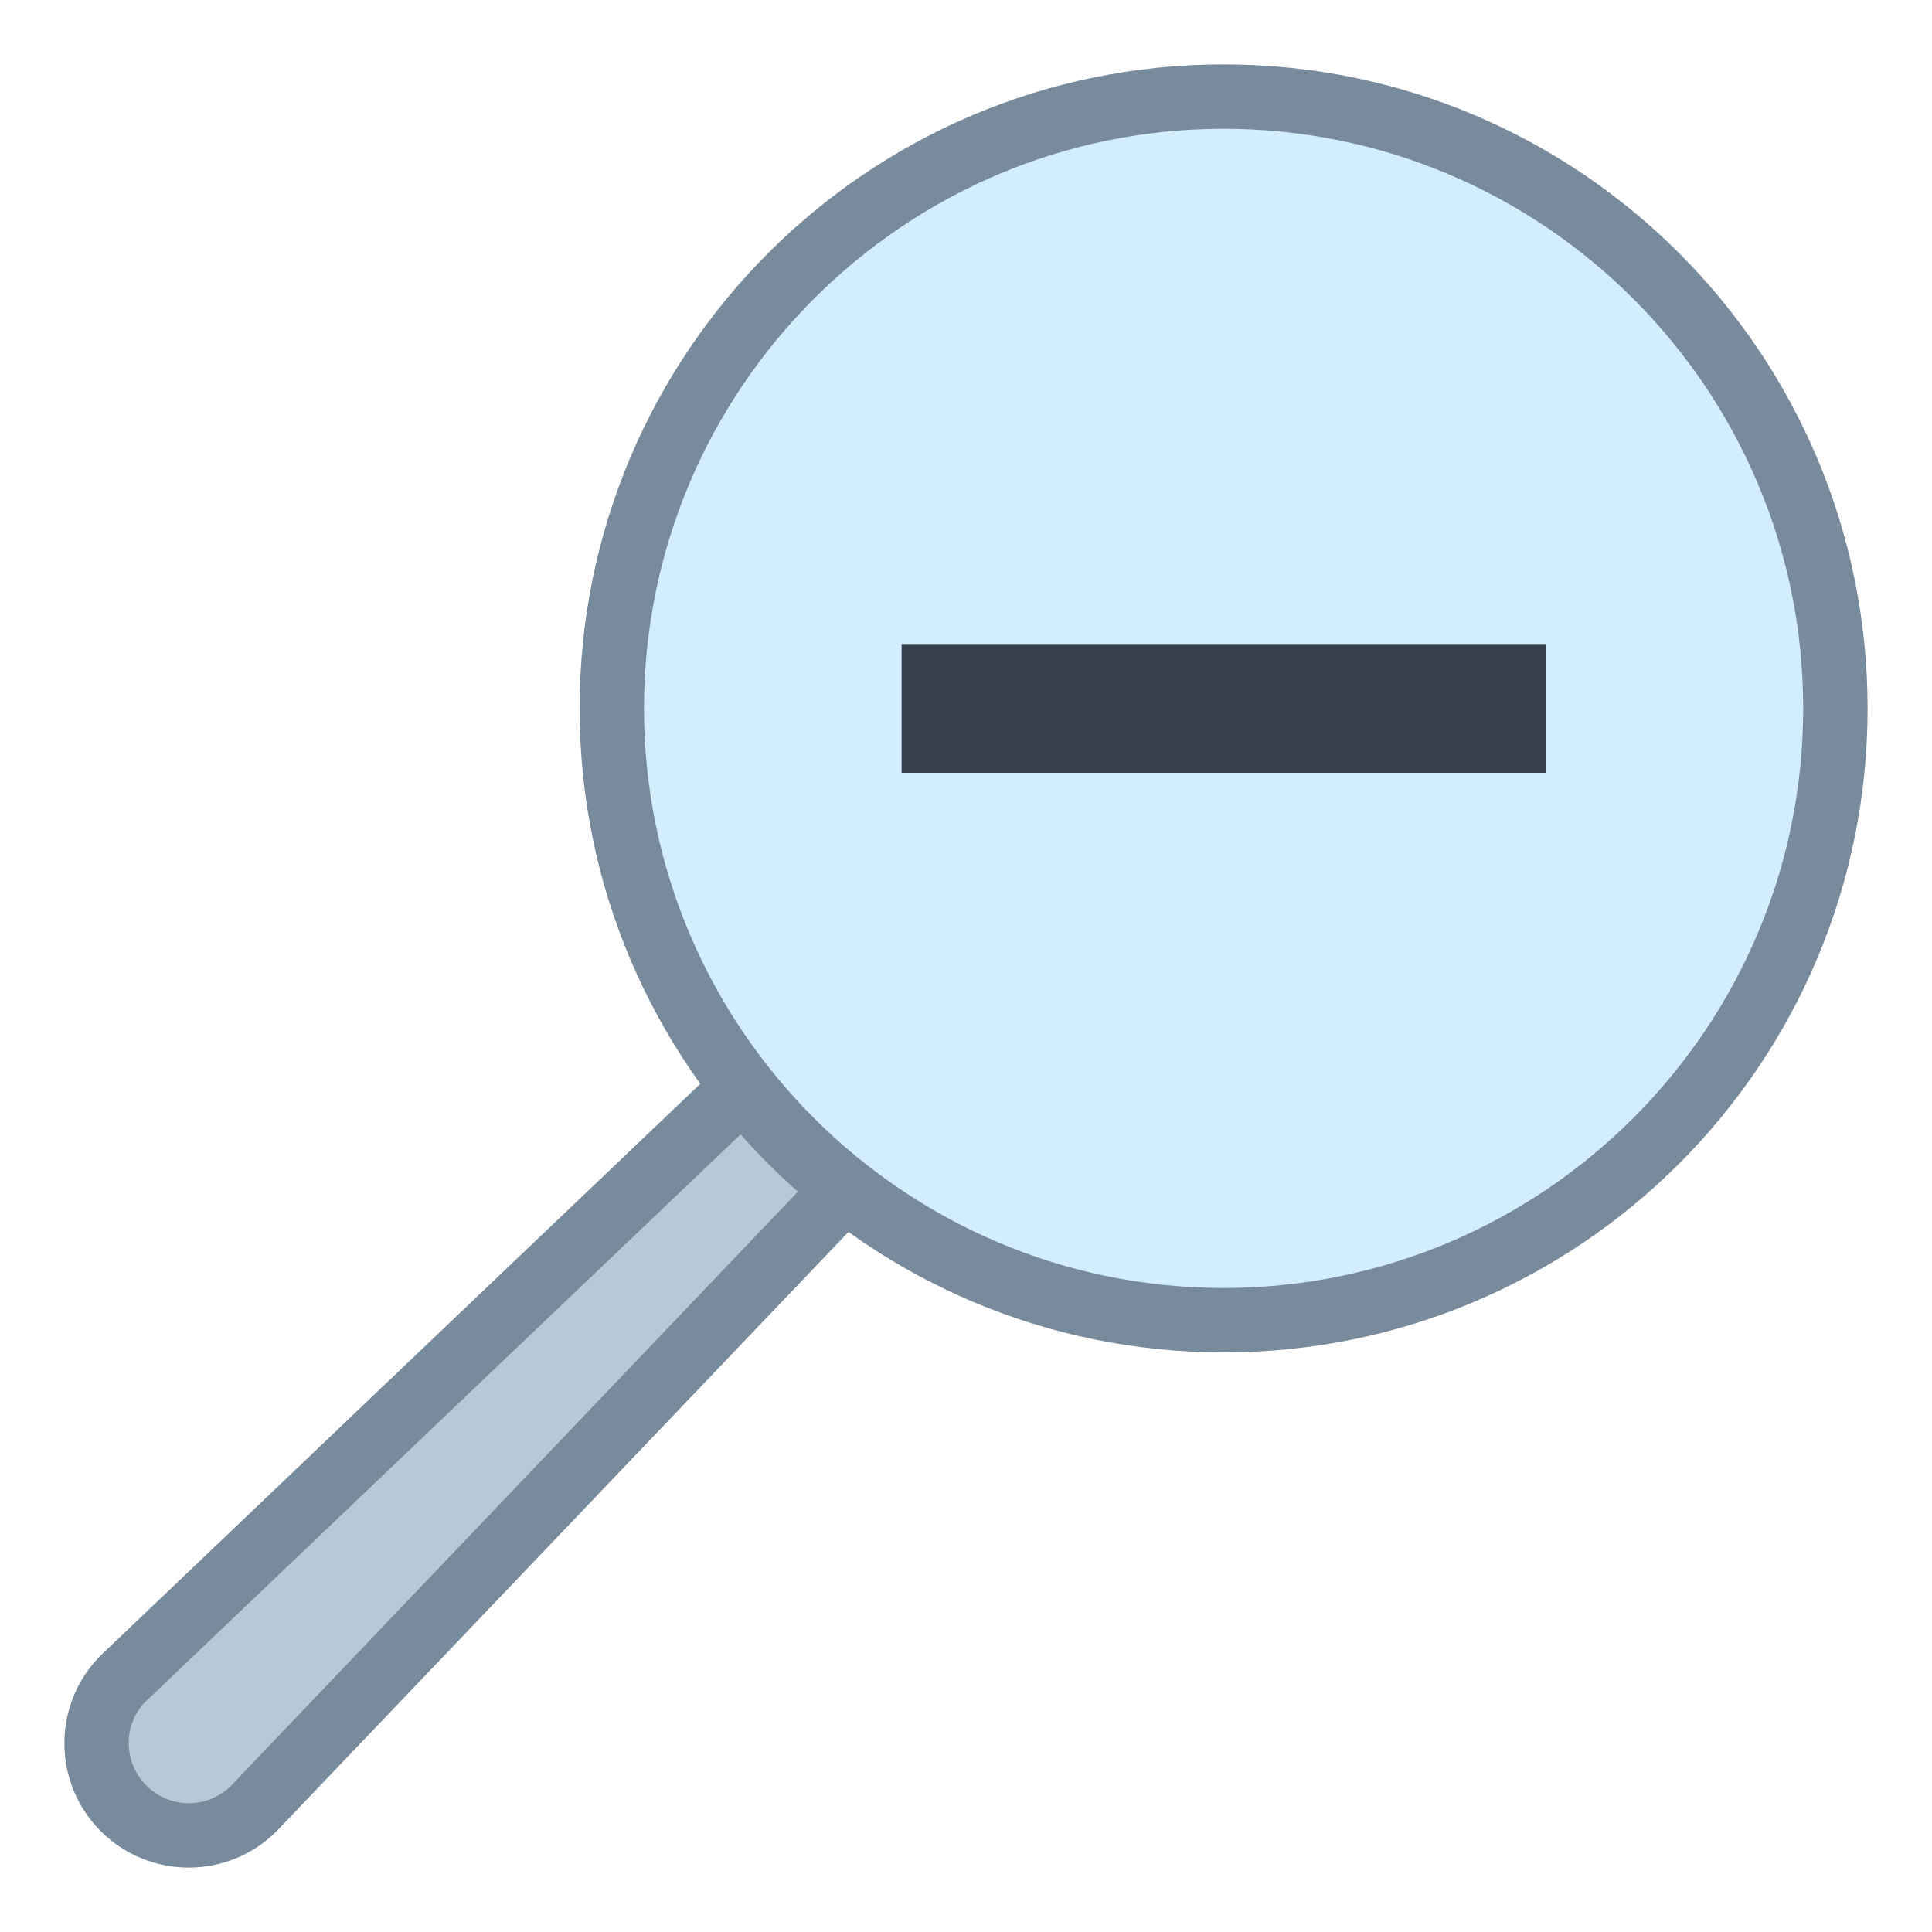 <?xml version="1.0" encoding="iso-8859-1"?><!-- Generator: Adobe Illustrator 19.2.1, SVG Export Plug-In . SVG Version: 6.00 Build 0)  --><svg xmlns="http://www.w3.org/2000/svg" xmlns:xlink="http://www.w3.org/1999/xlink" version="1.1" id="Layer_1" x="0px" y="0px" viewBox="0 0 30 30" style="enable-background:new 0 0 30 30;" xml:space="preserve" width="30" height="30">
<g>
	<path style="fill:#B6C9D6;" d="M2.931,28.5c-0.382,0-0.742-0.149-1.012-0.419c-0.558-0.558-0.558-1.466,0-2.024l14.007-13.353   l1.375,1.377L3.935,28.089C3.673,28.351,3.313,28.5,2.931,28.5z"/>
	<path style="fill:#788B9C;" d="M15.917,13.403l0.685,0.686L3.589,27.727C3.413,27.903,3.18,28,2.931,28s-0.482-0.097-0.658-0.273   c-0.363-0.363-0.363-0.953-0.017-1.3L15.917,13.403 M15.934,12.005L1.565,25.704c-0.754,0.754-0.754,1.977,0,2.731   C1.943,28.811,2.437,29,2.931,29c0.494,0,0.988-0.189,1.365-0.566L18,14.073L15.934,12.005L15.934,12.005z"/>
</g>
<g>
	<path style="fill:#D1EDFF;" d="M19,20.5c-5.238,0-9.5-4.262-9.5-9.5s4.262-9.5,9.5-9.5s9.5,4.262,9.5,9.5S24.238,20.5,19,20.5z"/>
	<path style="fill:#788B9C;" d="M19,2c4.963,0,9,4.037,9,9s-4.037,9-9,9s-9-4.037-9-9S14.037,2,19,2 M19,1C13.477,1,9,5.477,9,11   s4.477,10,10,10s10-4.477,10-10S24.523,1,19,1L19,1z"/>
</g>
<rect x="18" y="6" transform="matrix(-1.836970e-16 1 -1 -1.836970e-16 30 -8)" style="fill:#36404D;" width="2" height="10"/>
</svg>